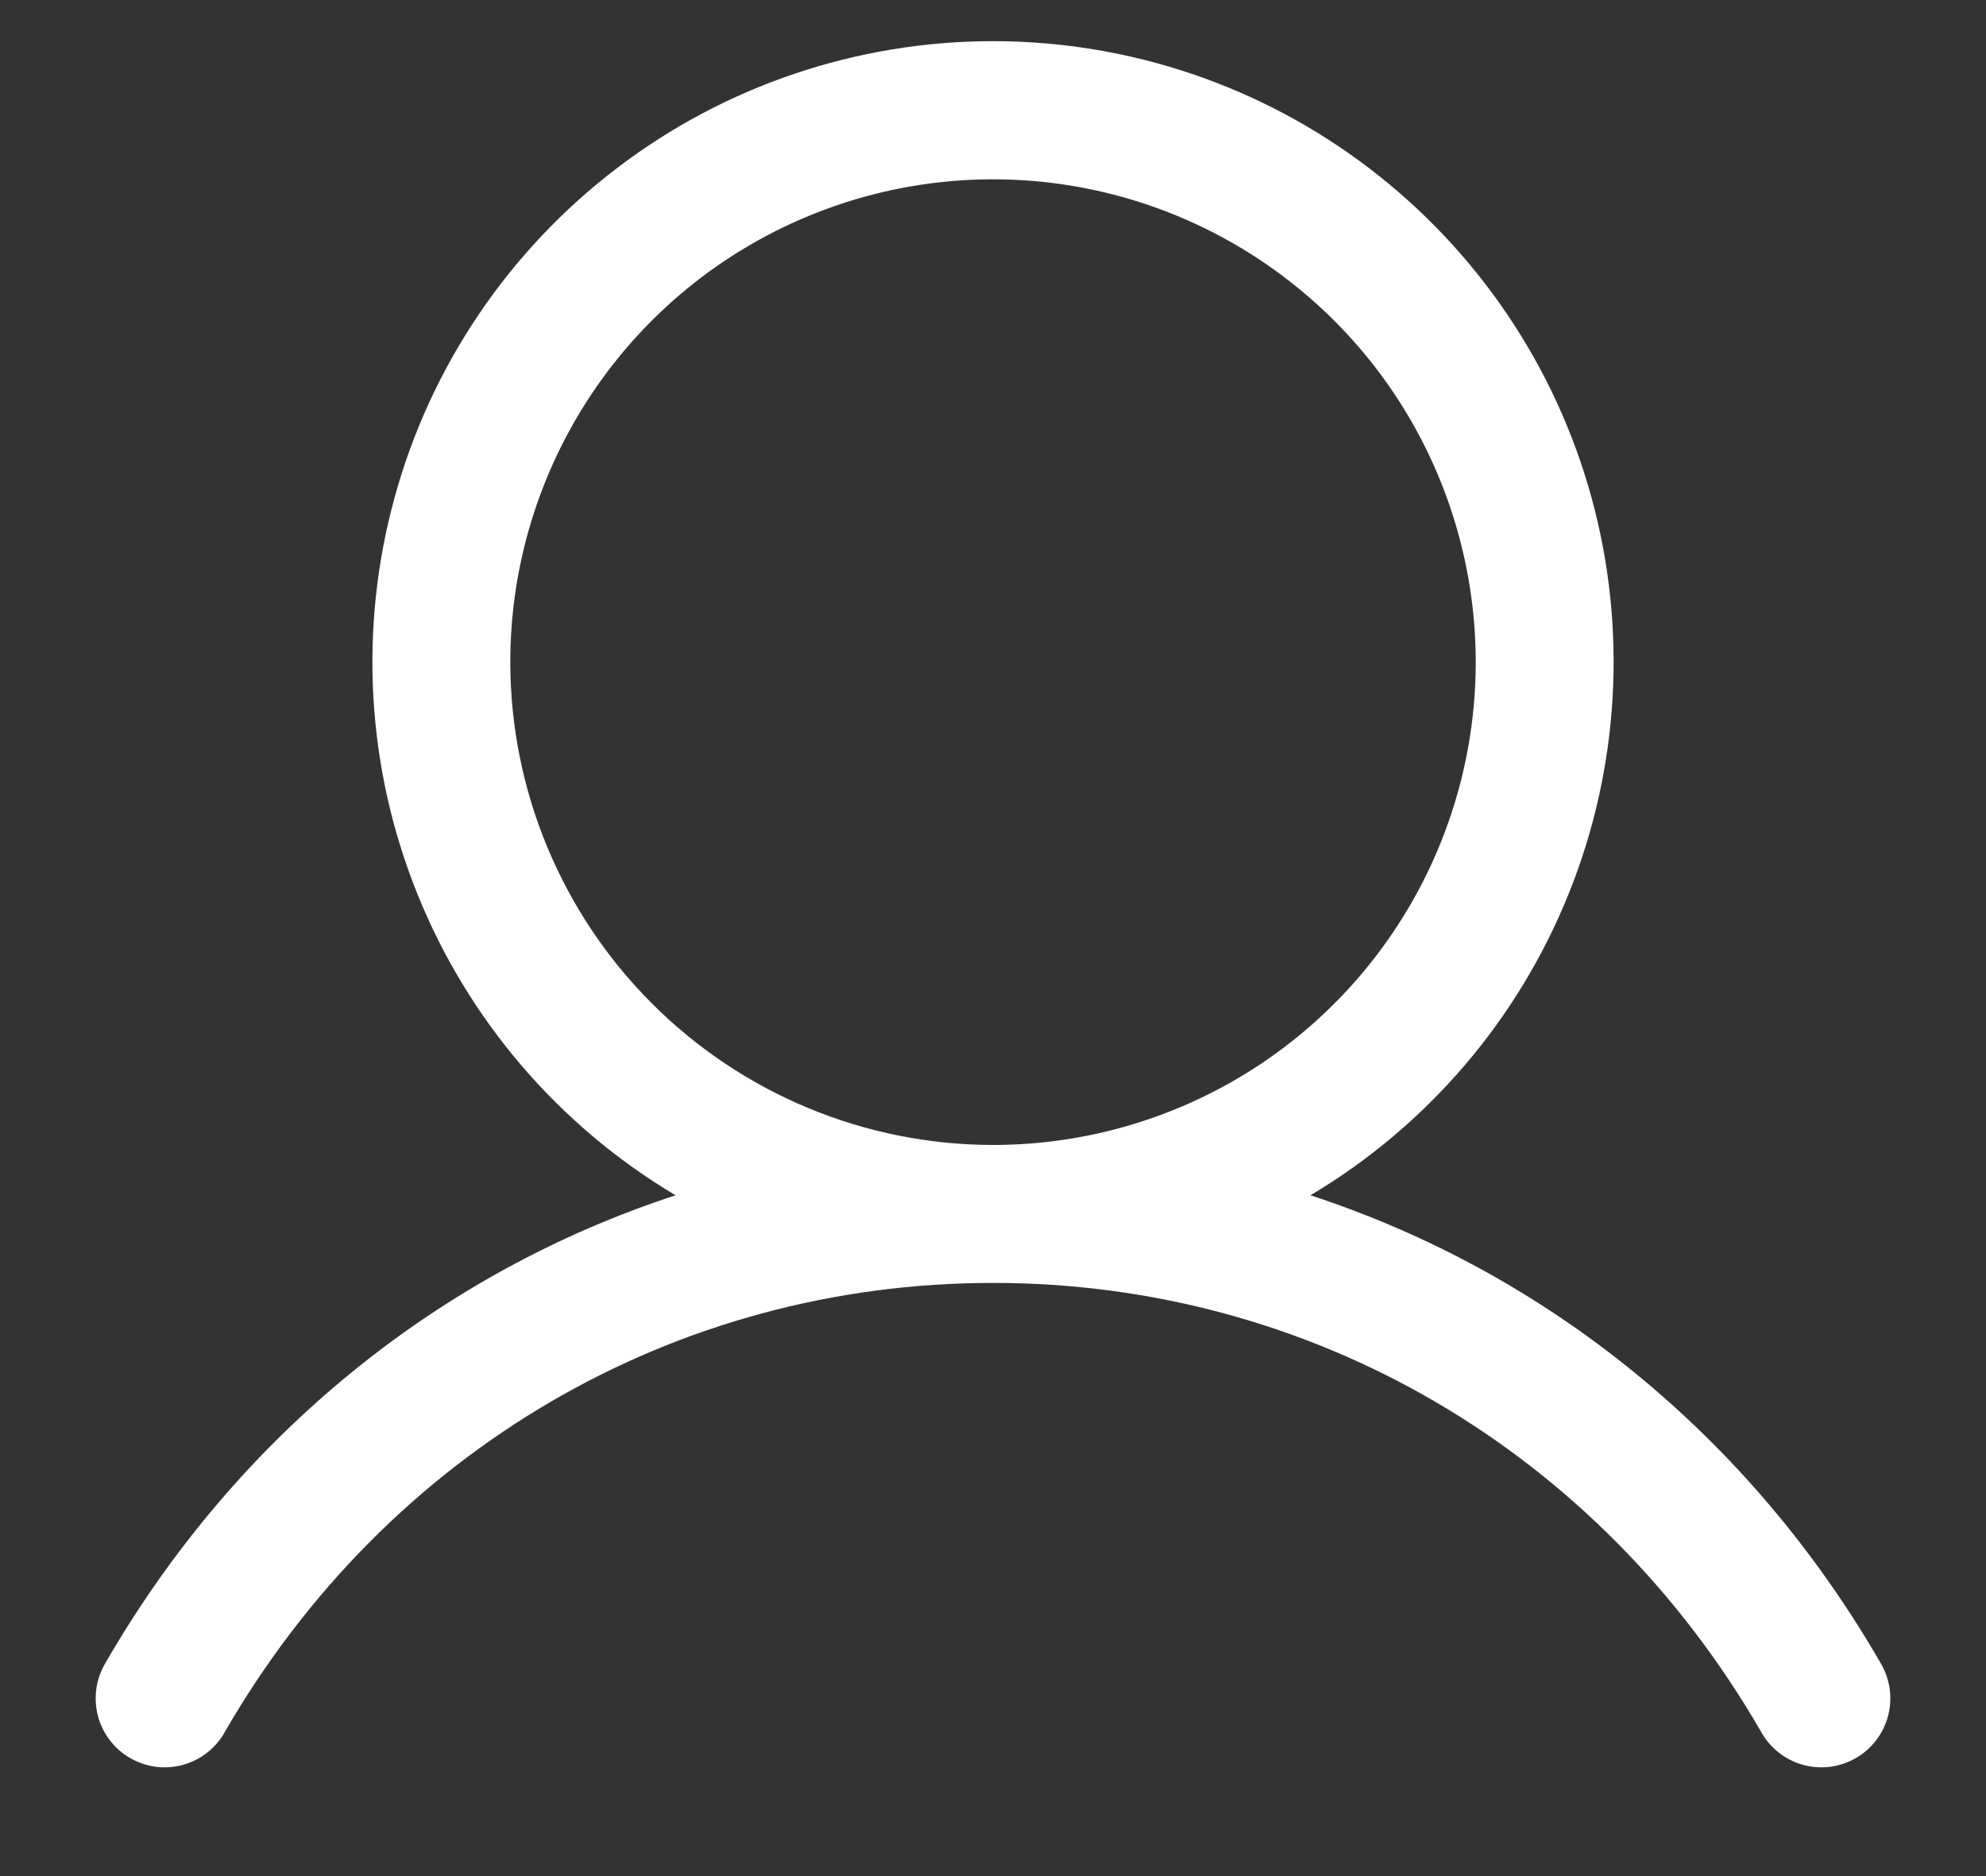 <svg width="18" height="17" viewBox="0 0 18 17" fill="none" xmlns="http://www.w3.org/2000/svg">
<rect x="0" y="0" width="18" height="17" fill="#333333" stroke="none"/>
<path d="M17.041 15.063C15.851 13.006 14.017 11.531 11.877 10.831C12.936 10.201 13.758 9.241 14.218 8.098C14.678 6.956 14.75 5.694 14.424 4.506C14.097 3.318 13.389 2.271 12.409 1.524C11.43 0.777 10.232 0.373 9 0.373C7.768 0.373 6.57 0.777 5.591 1.524C4.611 2.271 3.903 3.318 3.577 4.506C3.25 5.694 3.322 6.956 3.782 8.098C4.242 9.241 5.064 10.201 6.123 10.831C3.983 11.53 2.149 13.005 0.959 15.063C0.916 15.134 0.887 15.213 0.874 15.296C0.862 15.378 0.866 15.462 0.886 15.543C0.907 15.624 0.943 15.7 0.994 15.767C1.044 15.833 1.107 15.889 1.18 15.931C1.252 15.972 1.332 15.999 1.415 16.01C1.497 16.02 1.581 16.014 1.662 15.991C1.742 15.968 1.817 15.93 1.882 15.878C1.947 15.826 2.002 15.761 2.041 15.688C3.513 13.144 6.115 11.625 9 11.625C11.885 11.625 14.487 13.144 15.959 15.688C15.998 15.761 16.053 15.826 16.118 15.878C16.183 15.93 16.258 15.968 16.338 15.991C16.419 16.014 16.503 16.02 16.585 16.01C16.668 15.999 16.748 15.972 16.82 15.931C16.893 15.889 16.956 15.833 17.006 15.767C17.057 15.7 17.093 15.624 17.114 15.543C17.134 15.462 17.138 15.378 17.126 15.296C17.113 15.213 17.084 15.134 17.041 15.063ZM4.625 6C4.625 5.135 4.882 4.289 5.362 3.57C5.843 2.85 6.526 2.289 7.326 1.958C8.125 1.627 9.005 1.54 9.854 1.709C10.702 1.878 11.482 2.295 12.094 2.907C12.706 3.518 13.122 4.298 13.291 5.147C13.46 5.995 13.373 6.875 13.042 7.674C12.711 8.474 12.15 9.157 11.431 9.638C10.711 10.119 9.865 10.375 9 10.375C7.84 10.374 6.728 9.913 5.908 9.092C5.088 8.272 4.626 7.16 4.625 6Z" fill="white"/>
</svg>
